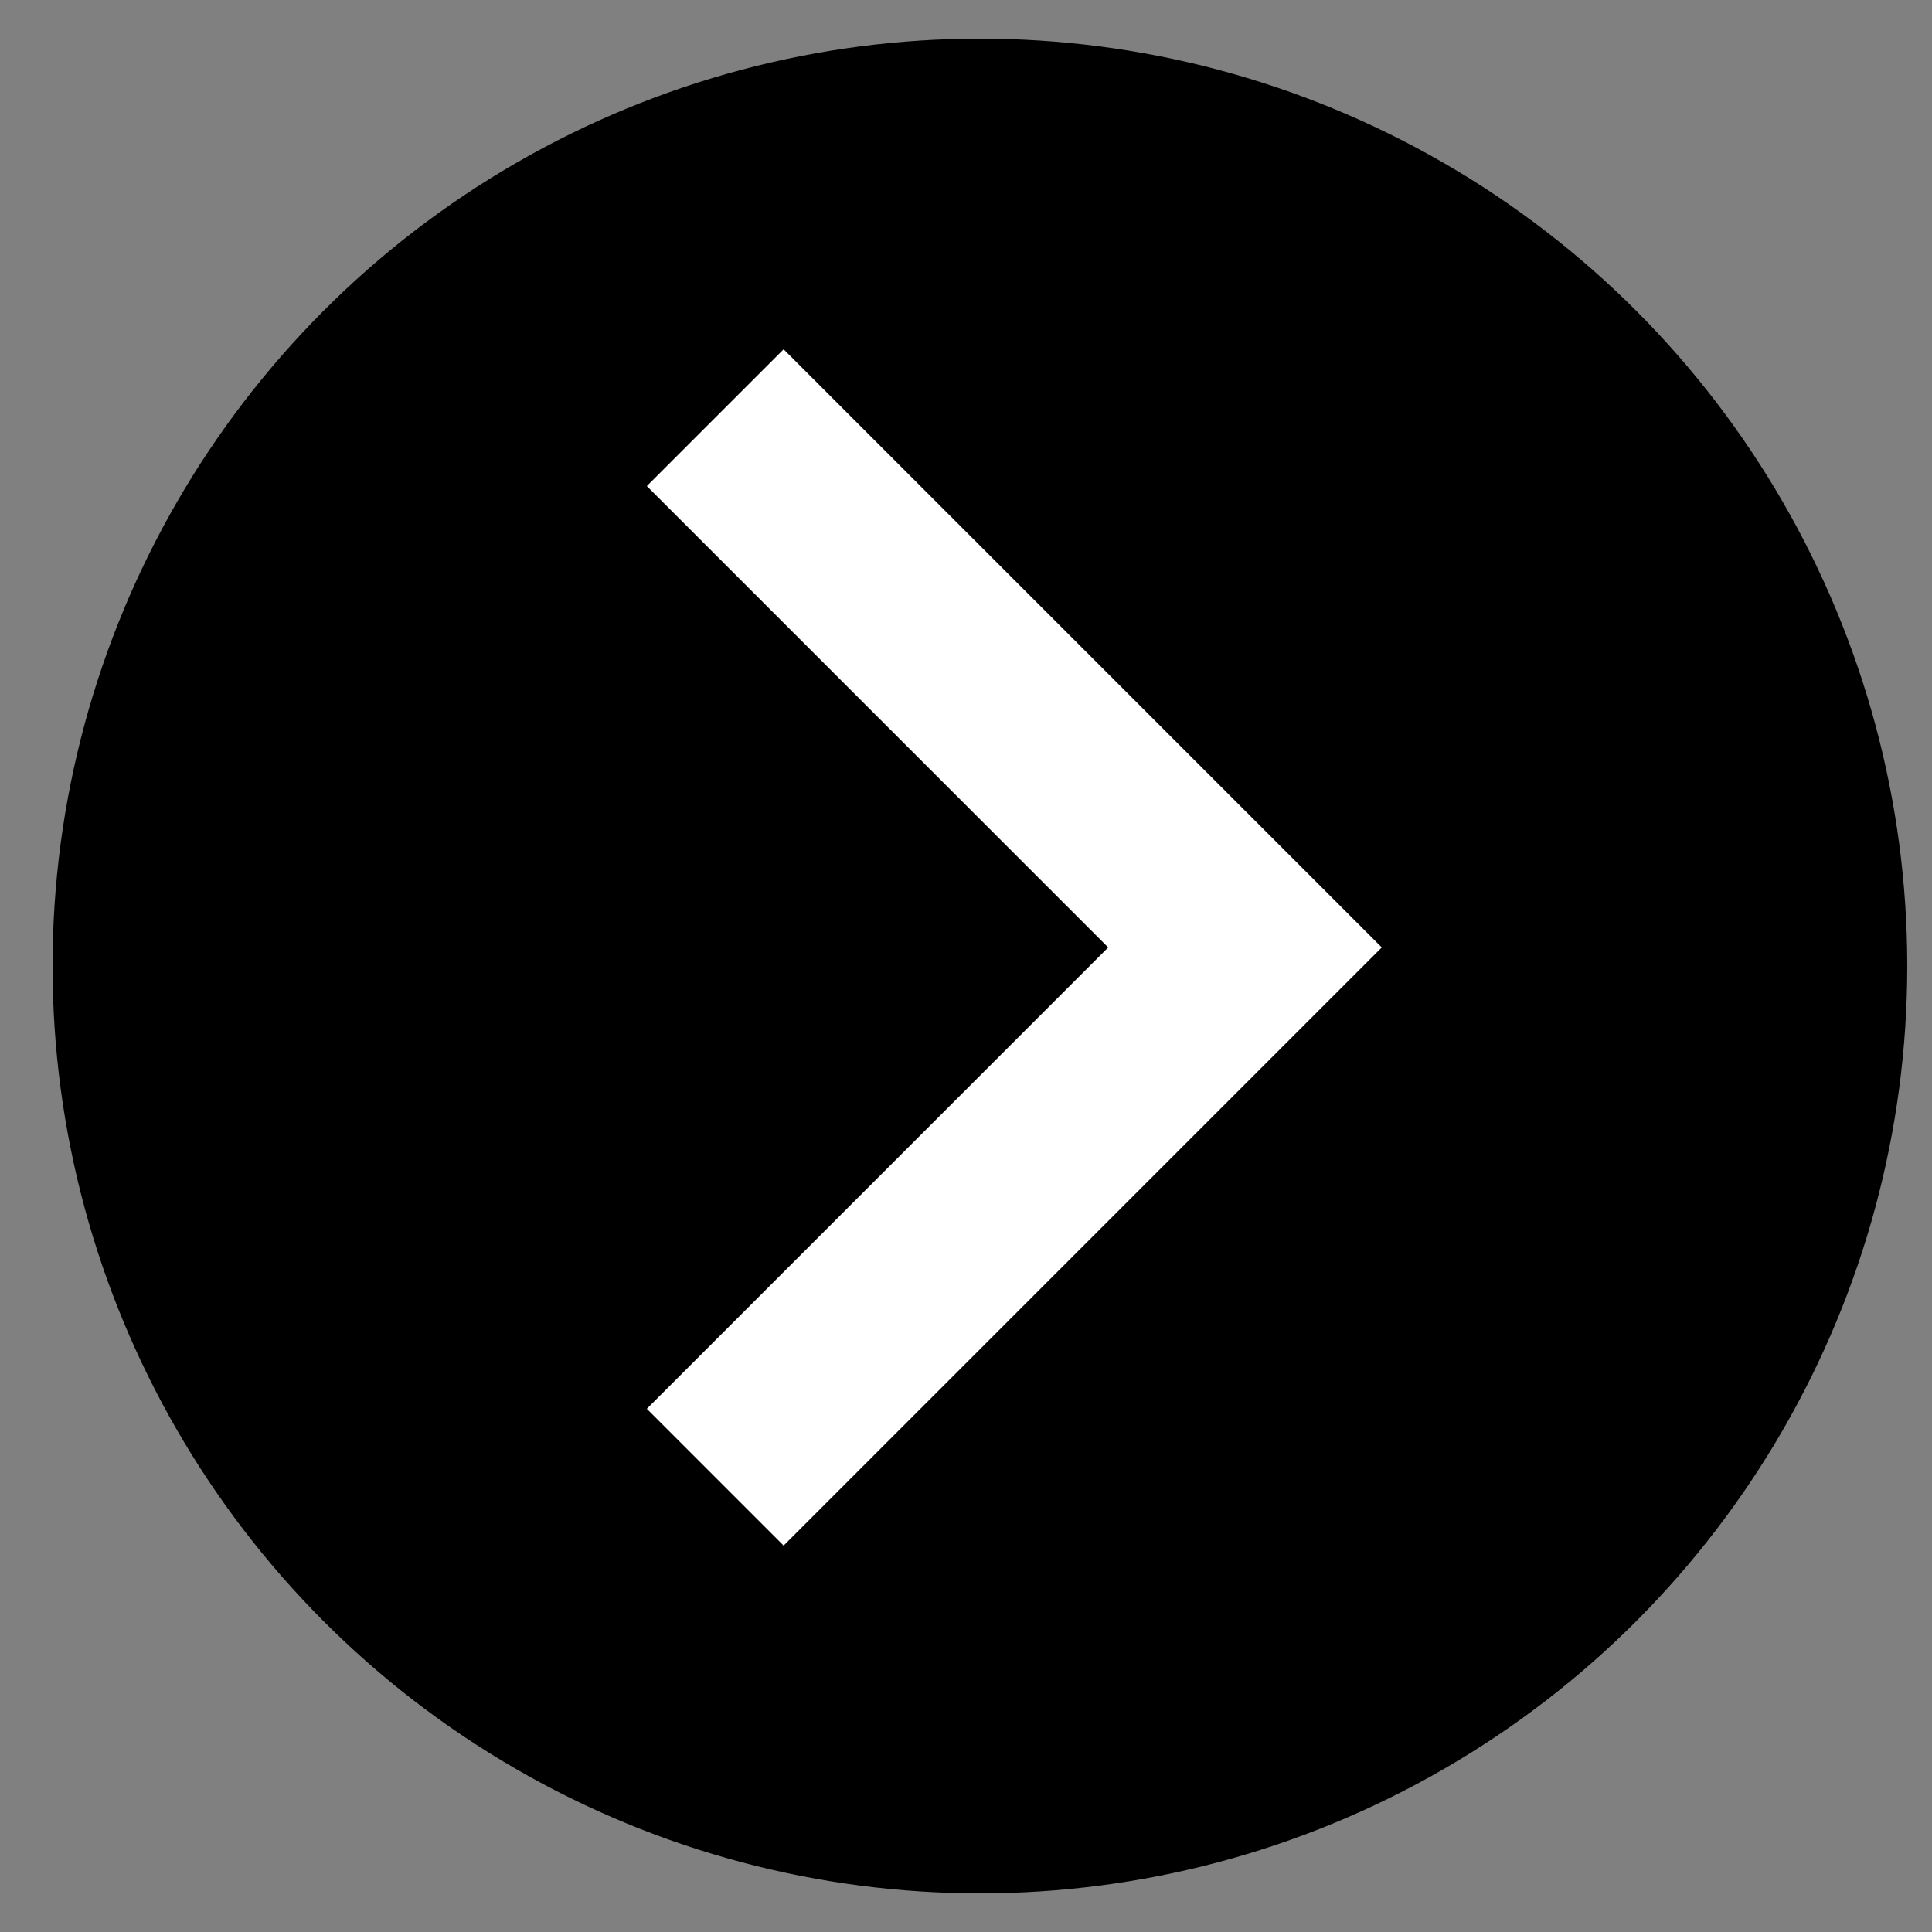 <svg id="Layer_1" data-name="Layer 1" xmlns="http://www.w3.org/2000/svg" viewBox="3 4 25 25"><rect x="3" y="4" width="25" height="25" fill="#808080" stroke="none"/><defs><style>.cls-1{fill:#fff;}</style></defs><title>Open maatregel</title><circle cx="15.68" cy="16.5" r="12"/><polygon class="cls-1" points="20.88 16.26 13.14 24 11.37 22.23 17.34 16.26 11.37 10.29 13.14 8.52 20.88 16.26"/></svg>